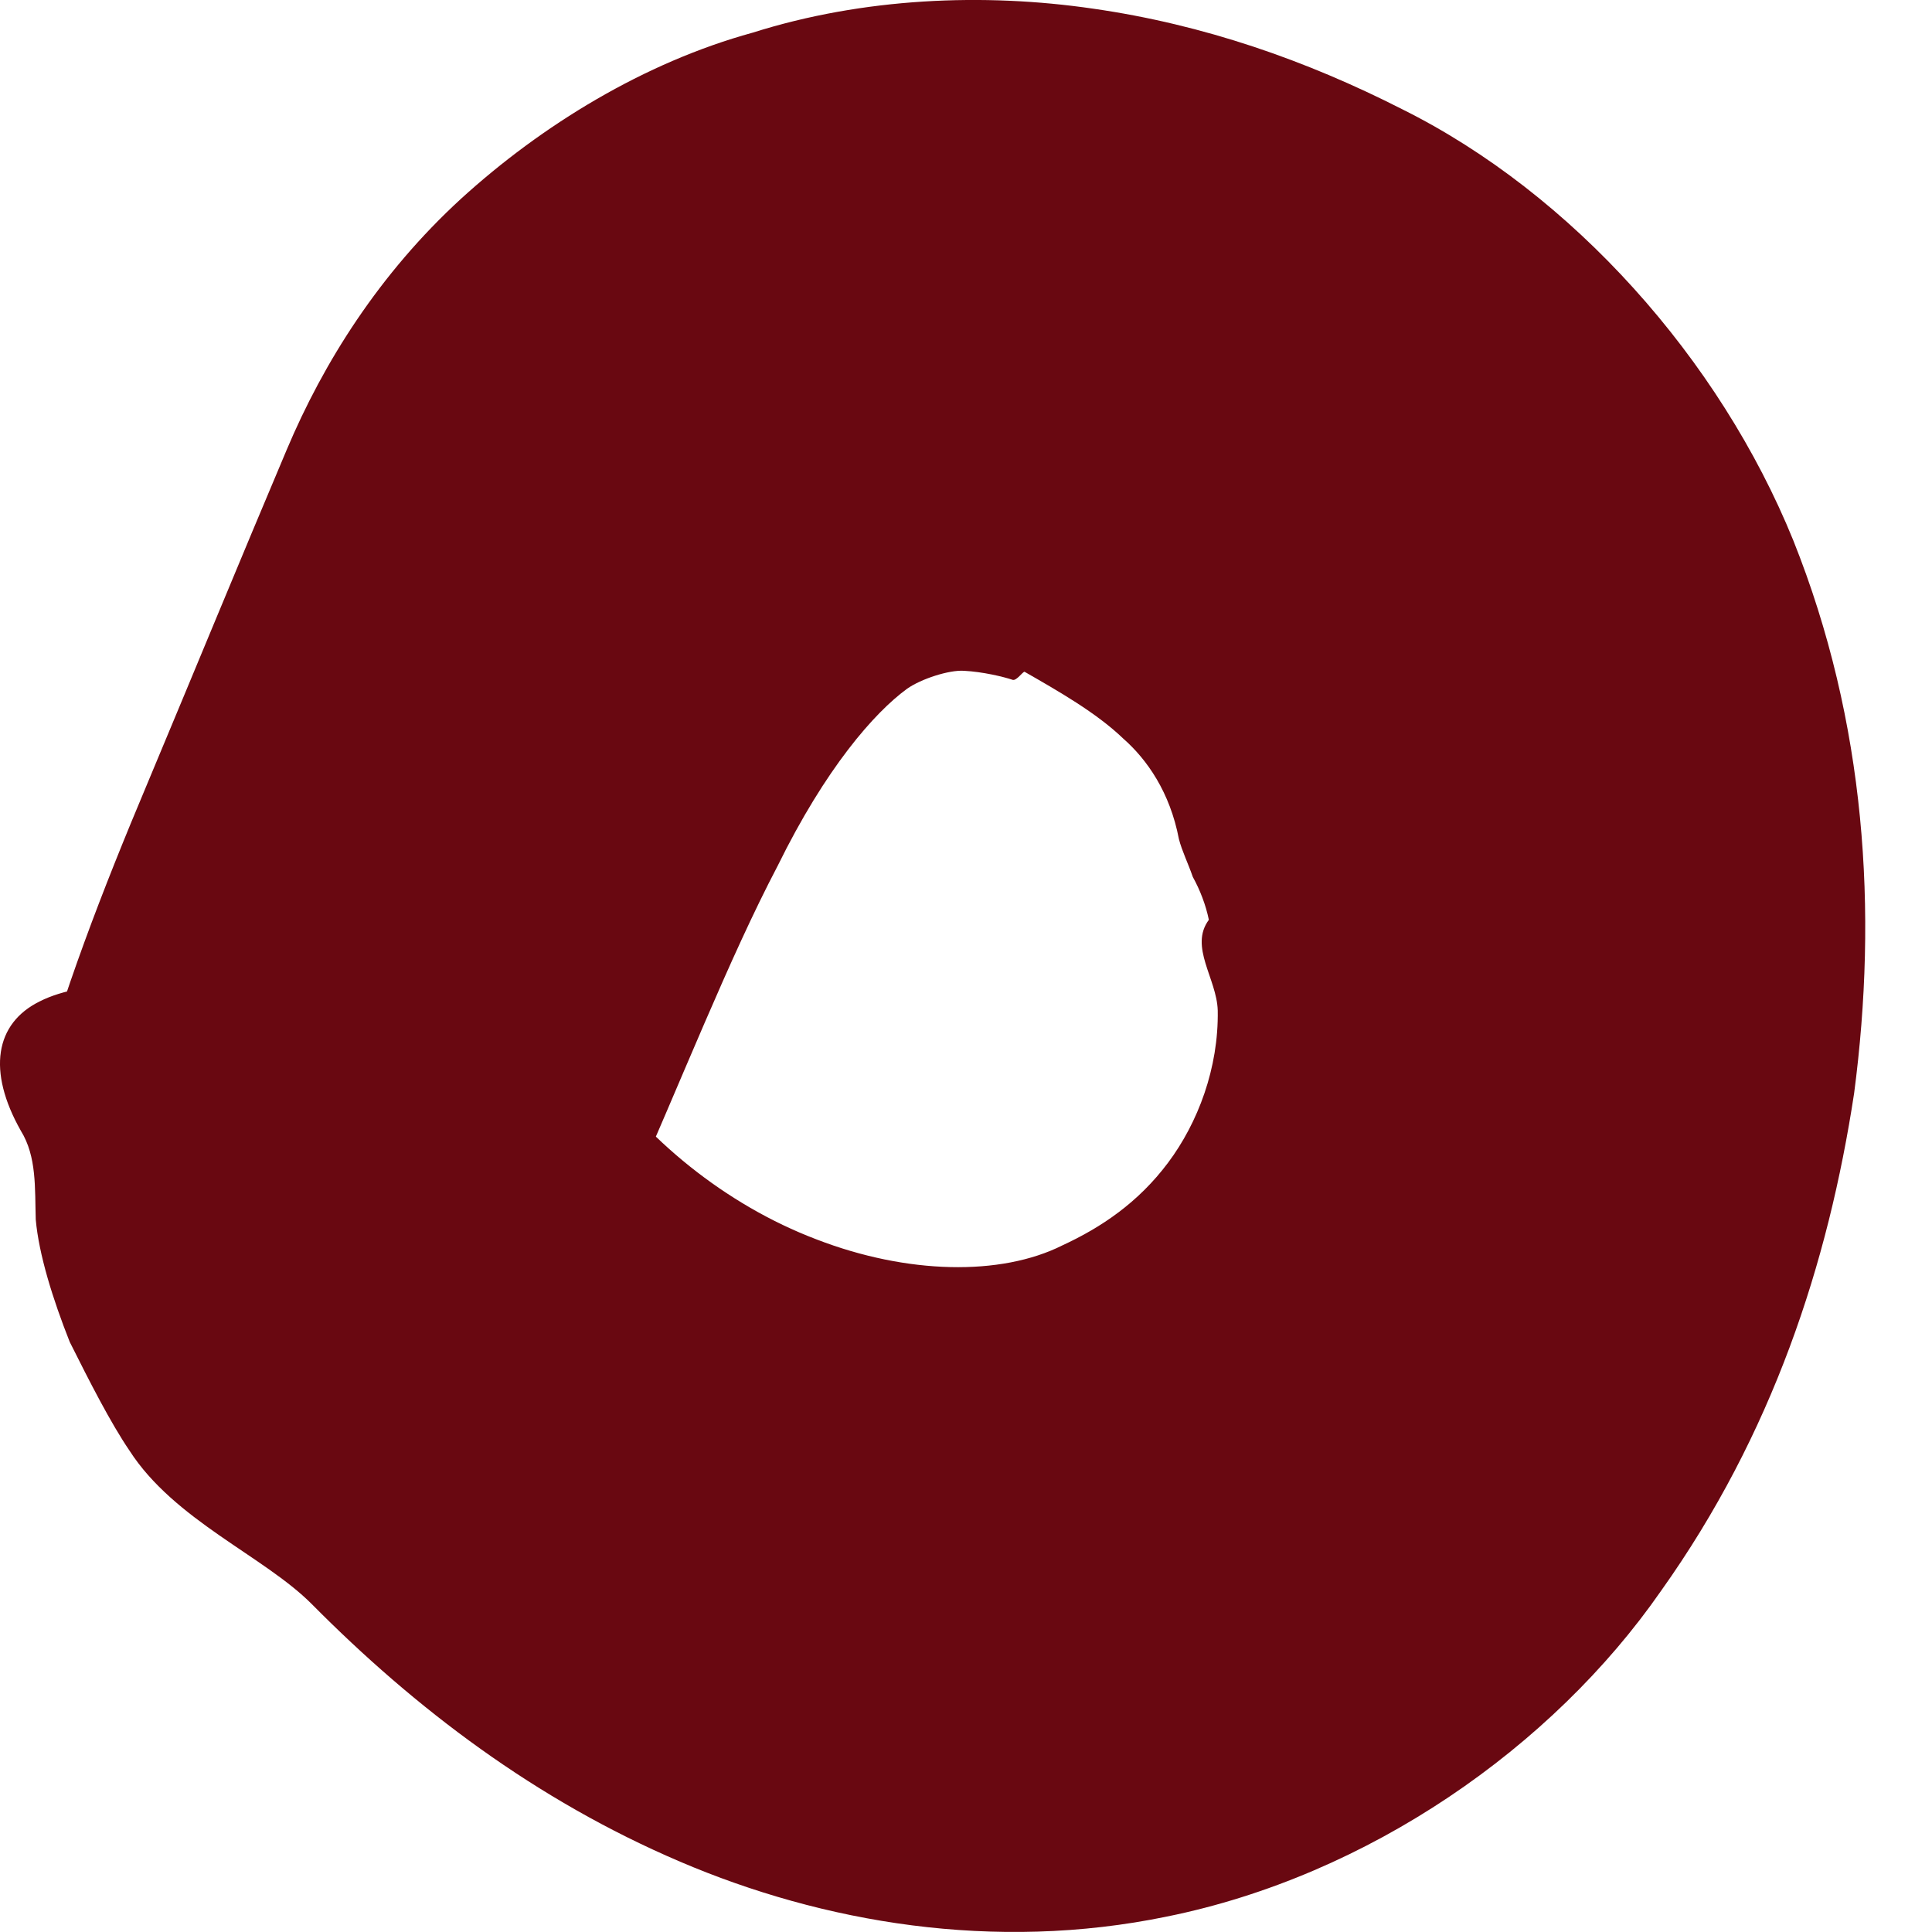<svg width="10" height="10" viewBox="0 0 10 10" fill="none" xmlns="http://www.w3.org/2000/svg">
<path d="M5.242 3.519C5.195 3.503 5.087 3.477 4.989 3.472C4.912 3.467 4.767 3.514 4.695 3.565C4.525 3.689 4.273 3.977 4.025 4.482C3.773 4.962 3.53 5.585 3.237 6.245C3.144 6.451 3.092 6.828 1.933 6.683C0.732 6.539 0.057 6.158 0.175 5.699C0.319 5.152 0.531 4.606 0.763 4.055C1.005 3.477 1.242 2.9 1.484 2.328C1.675 1.875 1.964 1.416 2.386 1.029C2.804 0.648 3.335 0.323 3.896 0.169C4.468 -0.012 5.092 -0.038 5.659 0.045C6.231 0.127 6.762 0.313 7.257 0.565C8.138 1.003 8.901 1.859 9.282 2.797C9.659 3.74 9.72 4.72 9.597 5.658C9.463 6.539 9.174 7.425 8.597 8.235C8.035 9.044 7.082 9.709 6.04 9.92C5.144 10.105 4.257 9.951 3.52 9.636C2.773 9.317 2.149 8.843 1.613 8.302C1.366 8.054 0.902 7.869 0.67 7.508C0.572 7.364 0.464 7.152 0.361 6.946C0.273 6.724 0.201 6.493 0.185 6.312C0.18 6.152 0.191 5.987 0.108 5.853C-0.067 5.544 -0.026 5.297 0.206 5.183C0.438 5.065 0.881 5.07 1.556 5.085C1.85 5.085 2.232 5.024 2.443 5.075C2.453 5.075 2.469 5.08 2.479 5.08C2.886 5.132 3.015 5.163 3.046 5.24C3.067 5.317 3.041 5.426 3.077 5.508C3.335 5.89 3.752 6.235 4.226 6.415C4.695 6.596 5.18 6.606 5.499 6.446C5.7 6.353 5.891 6.225 6.046 6.018C6.2 5.812 6.308 5.529 6.303 5.23C6.298 5.065 6.154 4.9 6.257 4.761C6.241 4.683 6.211 4.606 6.174 4.539C6.149 4.467 6.118 4.405 6.102 4.343C6.056 4.101 5.937 3.931 5.814 3.823C5.675 3.689 5.474 3.575 5.303 3.477C5.293 3.477 5.262 3.524 5.242 3.519Z" fill="#690811"/>
</svg>

